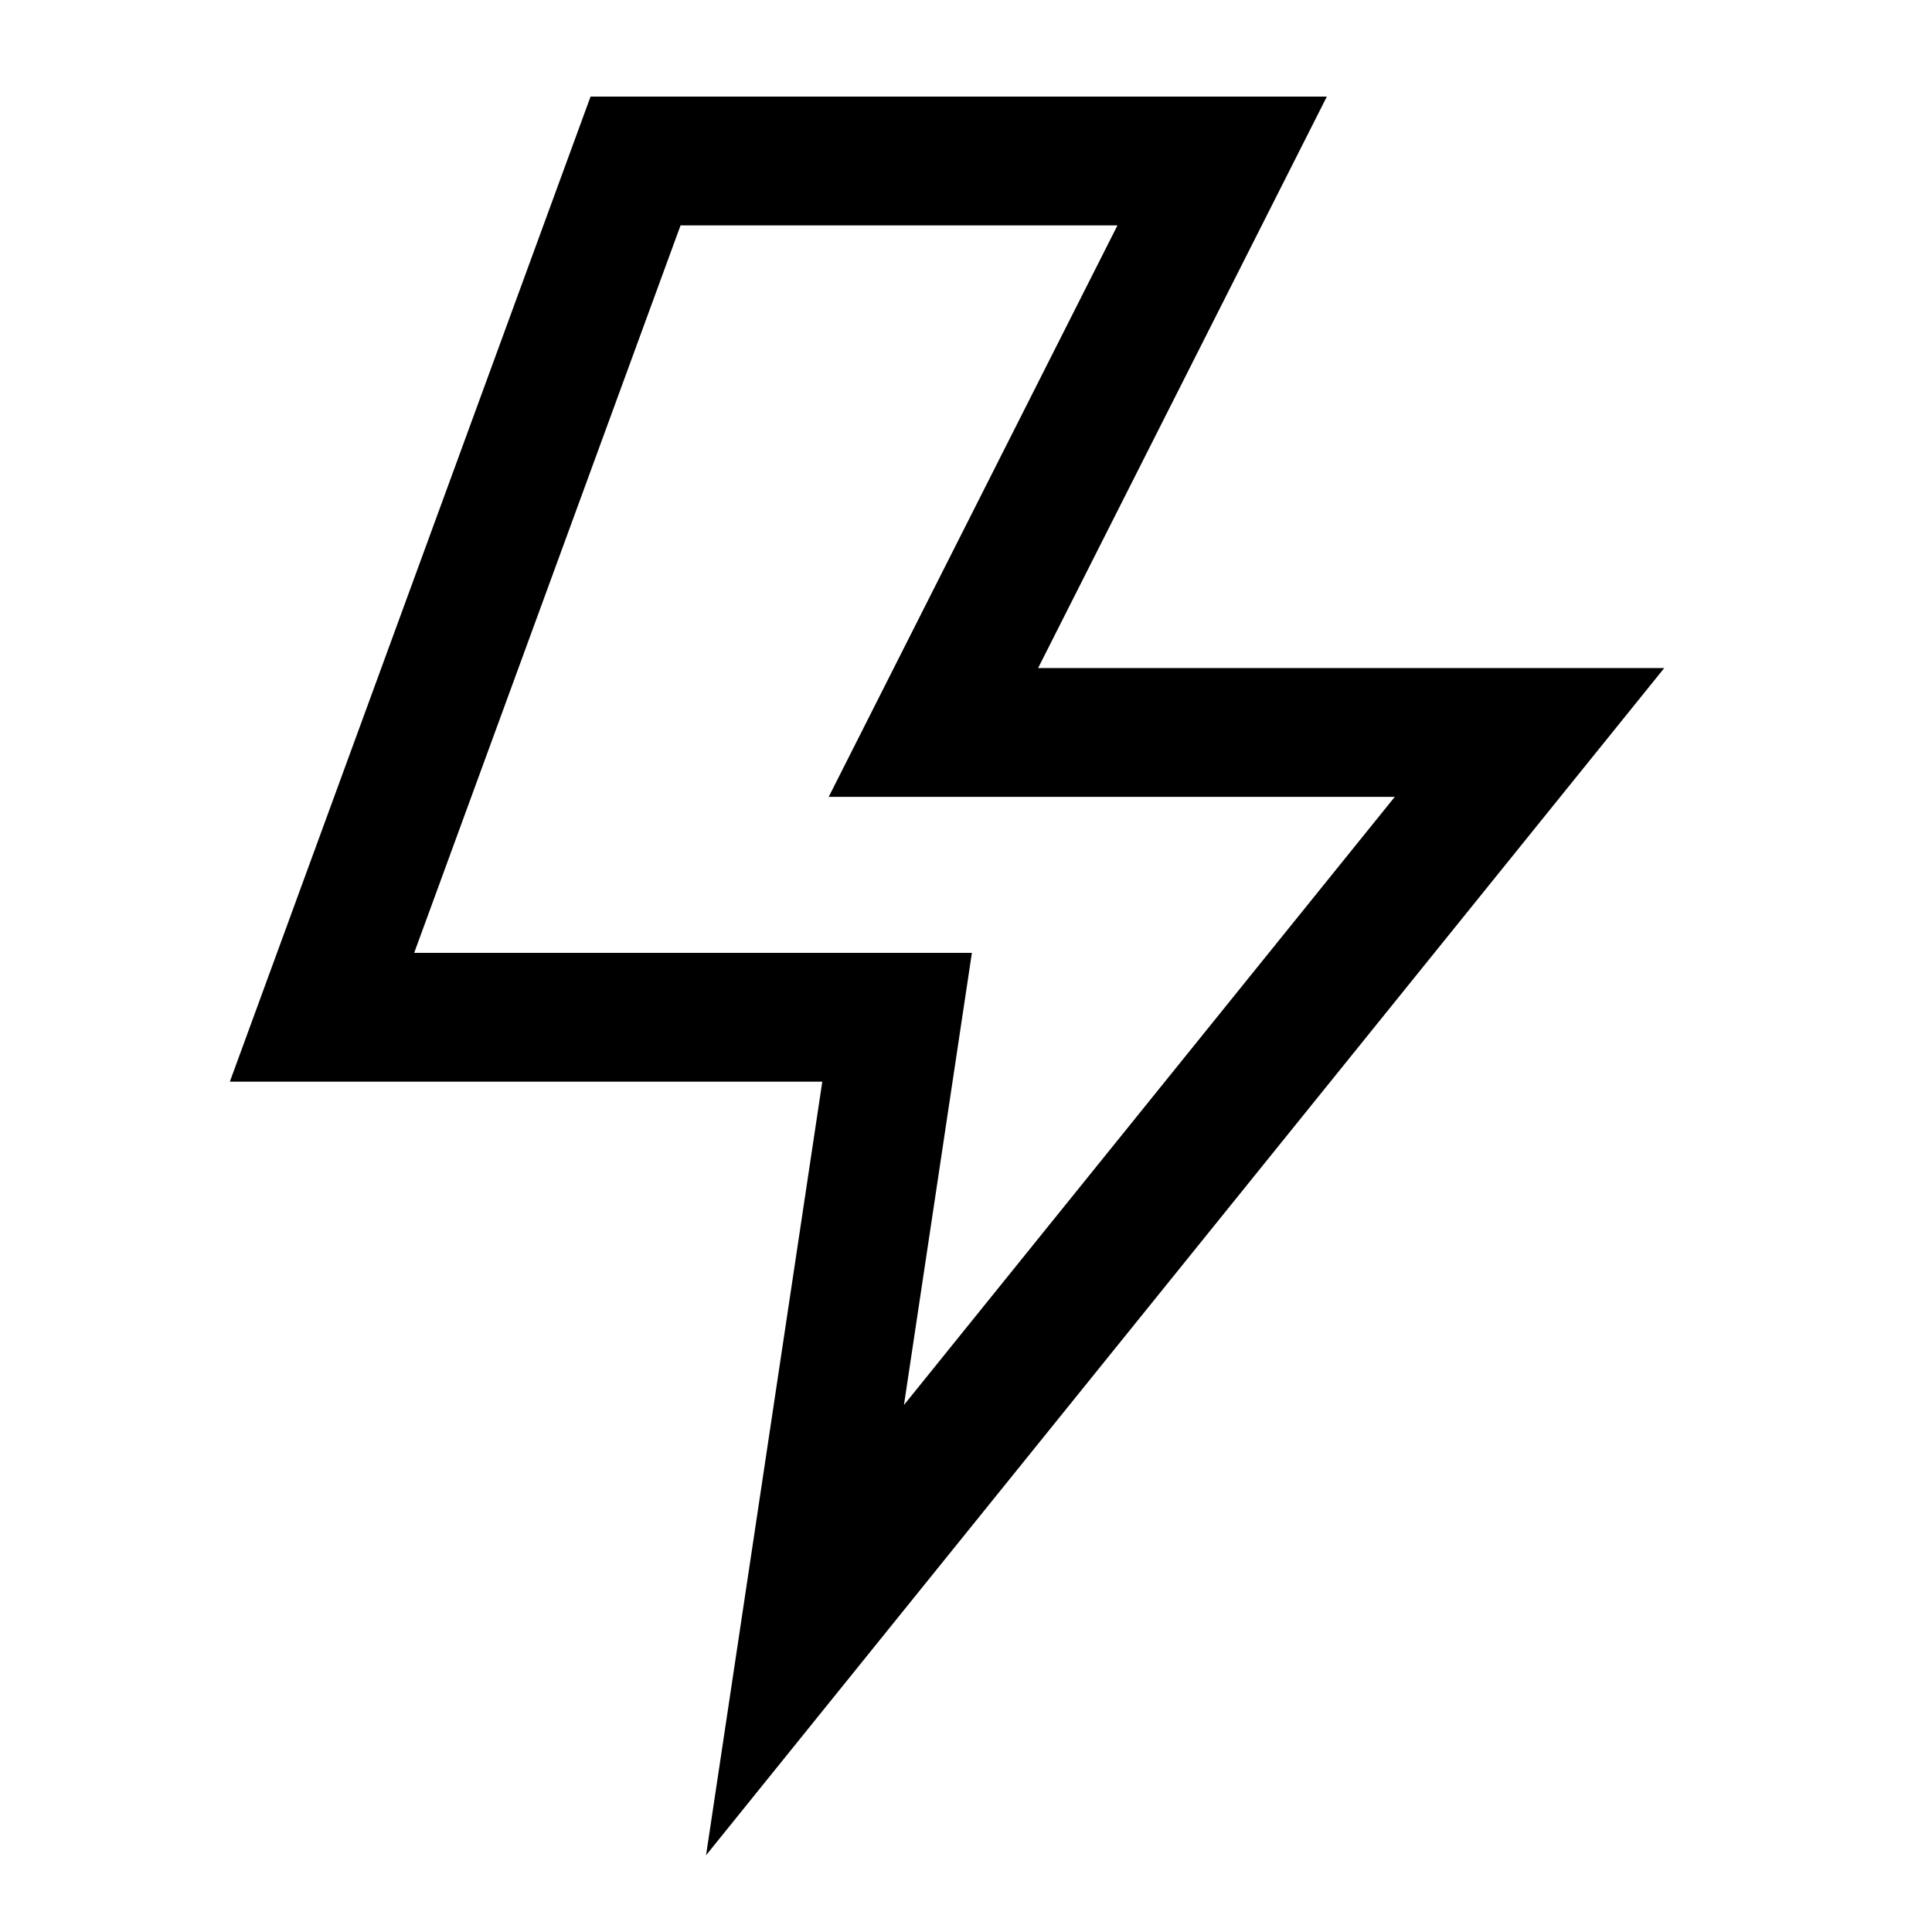 <svg width='24' height='24' viewBox='0 0 24 24' fill='none' xmlns='http://www.w3.org/2000/svg'><path d='M11.595 9.099L15.182 2H7.895L4 12.637H11.144L10 20.25L19 9.099H11.595Z' stroke='black' stroke-width='1.6'/></svg>